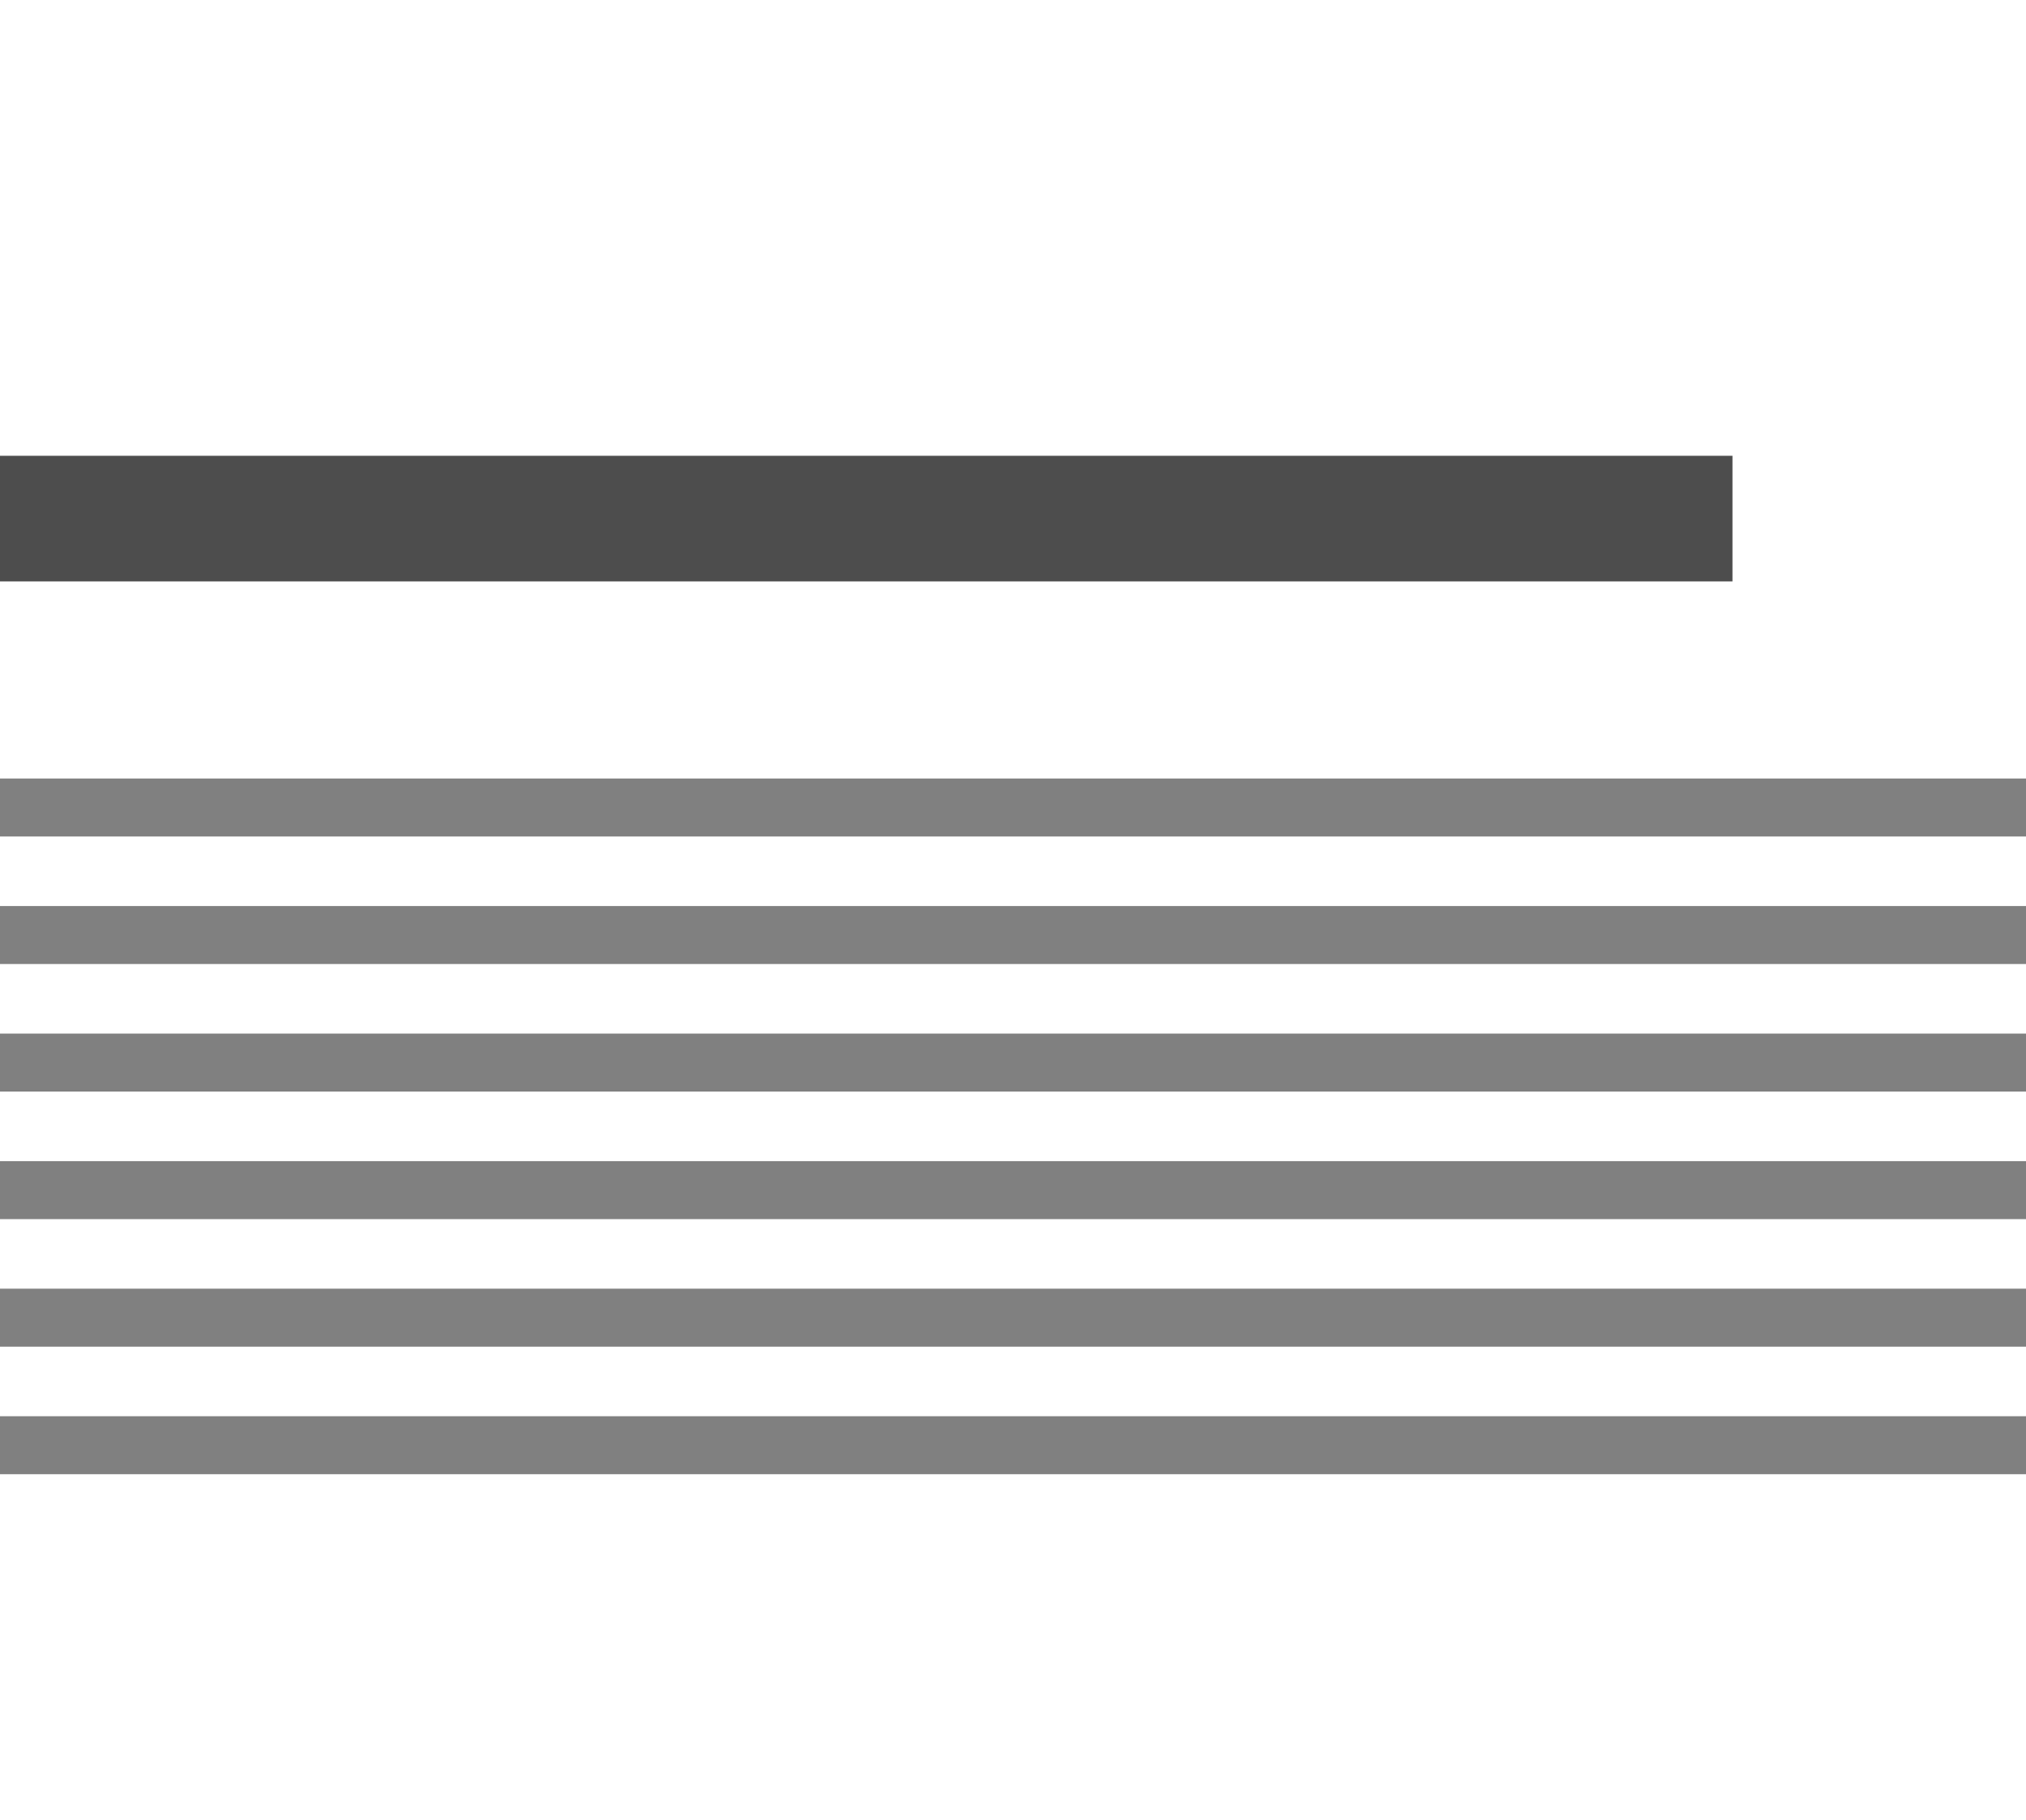 <?xml version="1.0" encoding="UTF-8" standalone="no"?>
<!-- Created with Inkscape (http://www.inkscape.org/) -->

<svg
   xmlns:dc="http://purl.org/dc/elements/1.1/"
   xmlns:cc="http://creativecommons.org/ns#"
   xmlns:rdf="http://www.w3.org/1999/02/22-rdf-syntax-ns#"
   xmlns:svg="http://www.w3.org/2000/svg"
   xmlns="http://www.w3.org/2000/svg"
   xmlns:sodipodi="http://sodipodi.sourceforge.net/DTD/sodipodi-0.dtd"
   xmlns:inkscape="http://www.inkscape.org/namespaces/inkscape"
   width="88.893"
   height="79.849"
   id="svg2"
   version="1.1"
   inkscape:version="0.48.5 r10040"
   sodipodi:docname="1column_text.svg">
  <defs
     id="defs4" />
  <sodipodi:namedview
     id="base"
     pagecolor="#ffffff"
     bordercolor="#666666"
     borderopacity="1.0"
     inkscape:pageopacity="0.0"
     inkscape:pageshadow="2"
     inkscape:zoom="3.959798"
     inkscape:cx="139.6941"
     inkscape:cy="32.403505"
     inkscape:document-units="px"
     inkscape:current-layer="layer1"
     showgrid="false"
     fit-margin-top="0"
     fit-margin-left="0"
     fit-margin-right="0"
     fit-margin-bottom="0"
     inkscape:window-width="1440"
     inkscape:window-height="807"
     inkscape:window-x="0"
     inkscape:window-y="1"
     inkscape:window-maximized="1" />
  <g
     inkscape:label="Layer 1"
     inkscape:groupmode="layer"
     id="layer1"
     transform="translate(-158.594,-194.743)">
    <rect
       style="color:#000000;fill:#4d4d4d;fill-opacity:1;fill-rule:nonzero;stroke:none;stroke-width:1.6;marker:none;visibility:visible;display:inline;overflow:visible;enable-background:accumulate"
       id="rect2985"
       width="76.014"
       height="5.512"
       x="158.594"
       y="214.743" />
    <rect
       y="228.904"
       x="158.594"
       height="2.544"
       width="88.893"
       id="rect2987"
       style="color:#000000;fill:#808080;fill-opacity:1;fill-rule:nonzero;stroke:none;stroke-width:1.6;marker:none;visibility:visible;display:inline;overflow:visible;enable-background:accumulate" />
    <rect
       style="color:#000000;fill:#808080;fill-opacity:1;fill-rule:nonzero;stroke:none;stroke-width:1.6;marker:none;visibility:visible;display:inline;overflow:visible;enable-background:accumulate"
       id="rect2989"
       width="88.893"
       height="2.544"
       x="158.594"
       y="234.5" />
    <rect
       style="color:#000000;fill:#808080;fill-opacity:1;fill-rule:nonzero;stroke:none;stroke-width:1.6;marker:none;visibility:visible;display:inline;overflow:visible;enable-background:accumulate"
       id="rect2991"
       width="88.893"
       height="2.544"
       x="158.594"
       y="240.097" />
    <rect
       y="245.694"
       x="158.594"
       height="2.544"
       width="88.893"
       id="rect2993"
       style="color:#000000;fill:#808080;fill-opacity:1;fill-rule:nonzero;stroke:none;stroke-width:1.6;marker:none;visibility:visible;display:inline;overflow:visible;enable-background:accumulate" />
    <rect
       y="251.29"
       x="158.594"
       height="2.544"
       width="88.893"
       id="rect2995"
       style="color:#000000;fill:#808080;fill-opacity:1;fill-rule:nonzero;stroke:none;stroke-width:1.6;marker:none;visibility:visible;display:inline;overflow:visible;enable-background:accumulate" />
    <rect
       style="color:#000000;fill:#808080;fill-opacity:1;fill-rule:nonzero;stroke:none;stroke-width:1.6;marker:none;visibility:visible;display:inline;overflow:visible;enable-background:accumulate"
       id="rect2997"
       width="88.893"
       height="2.544"
       x="158.594"
       y="256.887" />
  </g>
</svg>
